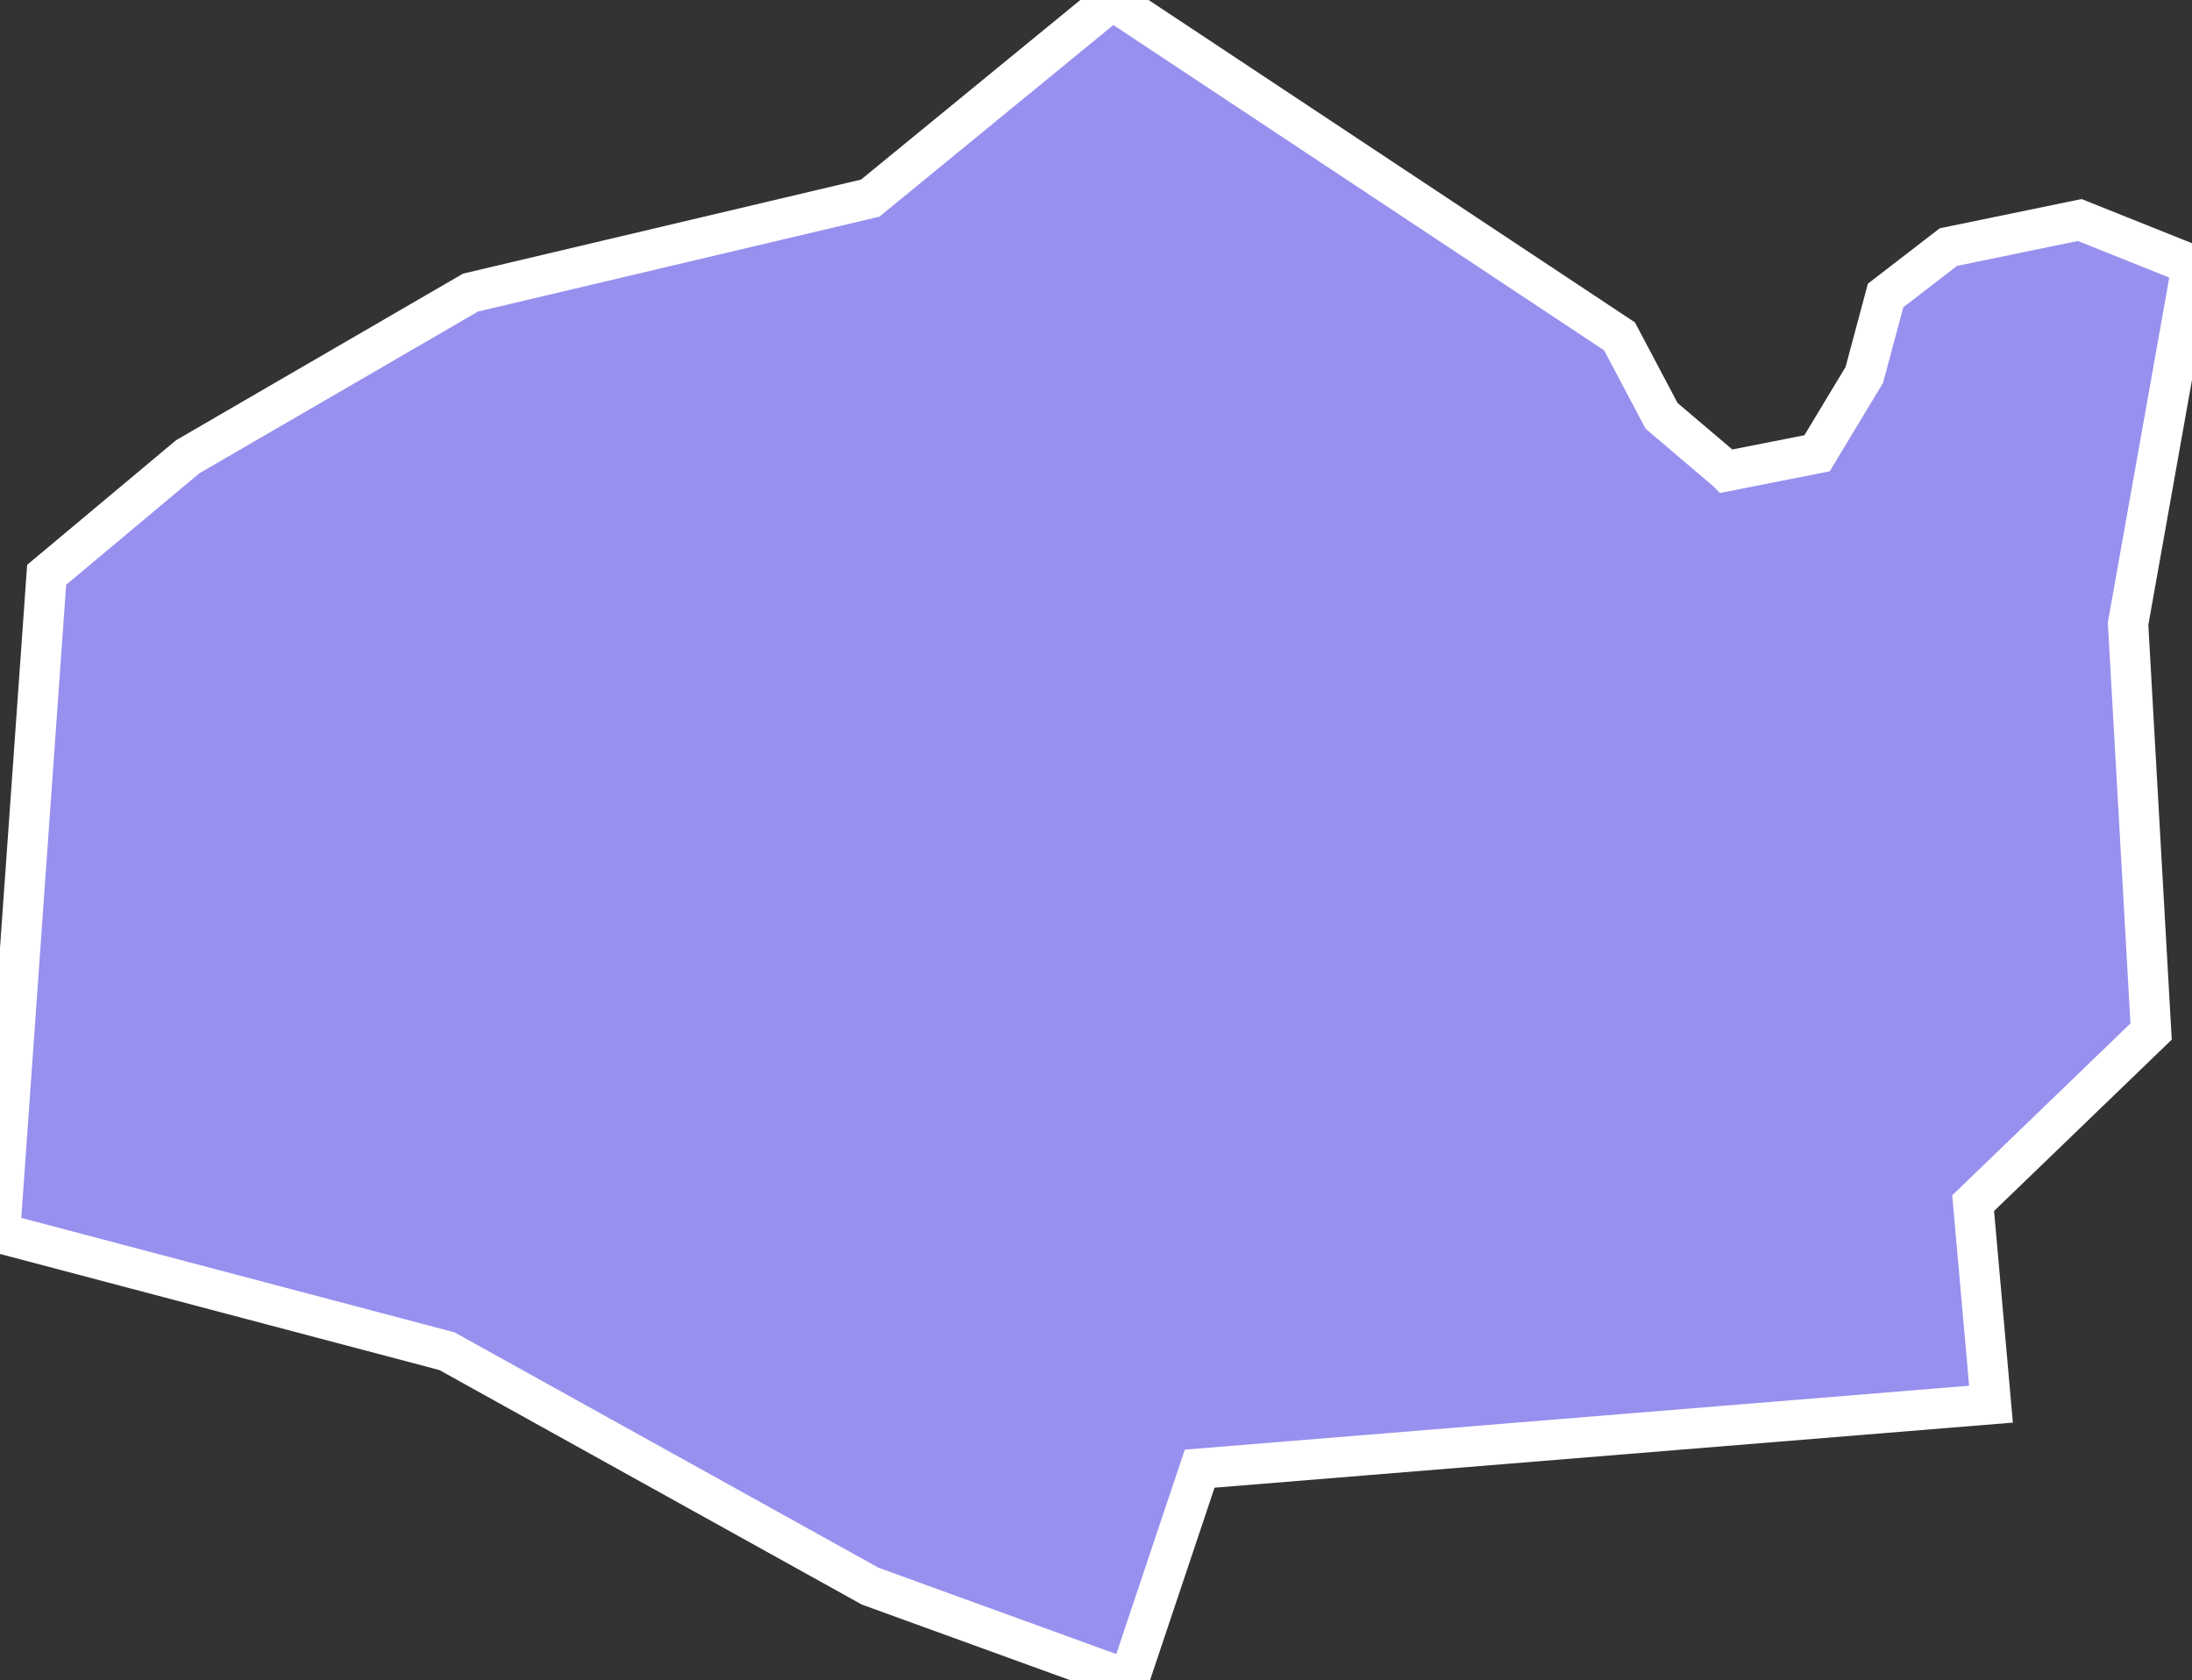 <svg xmlns="http://www.w3.org/2000/svg" viewBox="61.595 461.873 38.06 29.17" width="38.06" height="29.17">
            <rect x="61.595" y="461.873" width="38.06" height="29.17" fill="#333333" stroke="none"/>
            <path 
                d="m 91.575,470.053 0,0 1.57,-0.31 0.82,-1.36 0.37,-1.38 1.09,-0.84 2.28,-0.47 1.95,0.78 -1.11,6.23 0.4,7.08 -3.09,2.98 0.31,3.49 -13.74,1.12 -1.23,3.67 -4.49,-1.63 -7.35,-4.08 -7.76,-2.05 0.81,-11.43 2.45,-2.05 4.91,-2.85 6.94,-1.64 4.2,-3.44 8.81,5.84 0.73,1.38 1.13,0.96 z" 
                fill="rgb(151, 144, 238)" 
                stroke="white" 
                stroke-width=".7px"
                title="Buhweju" 
                id="UG-325" 
            />
        </svg>